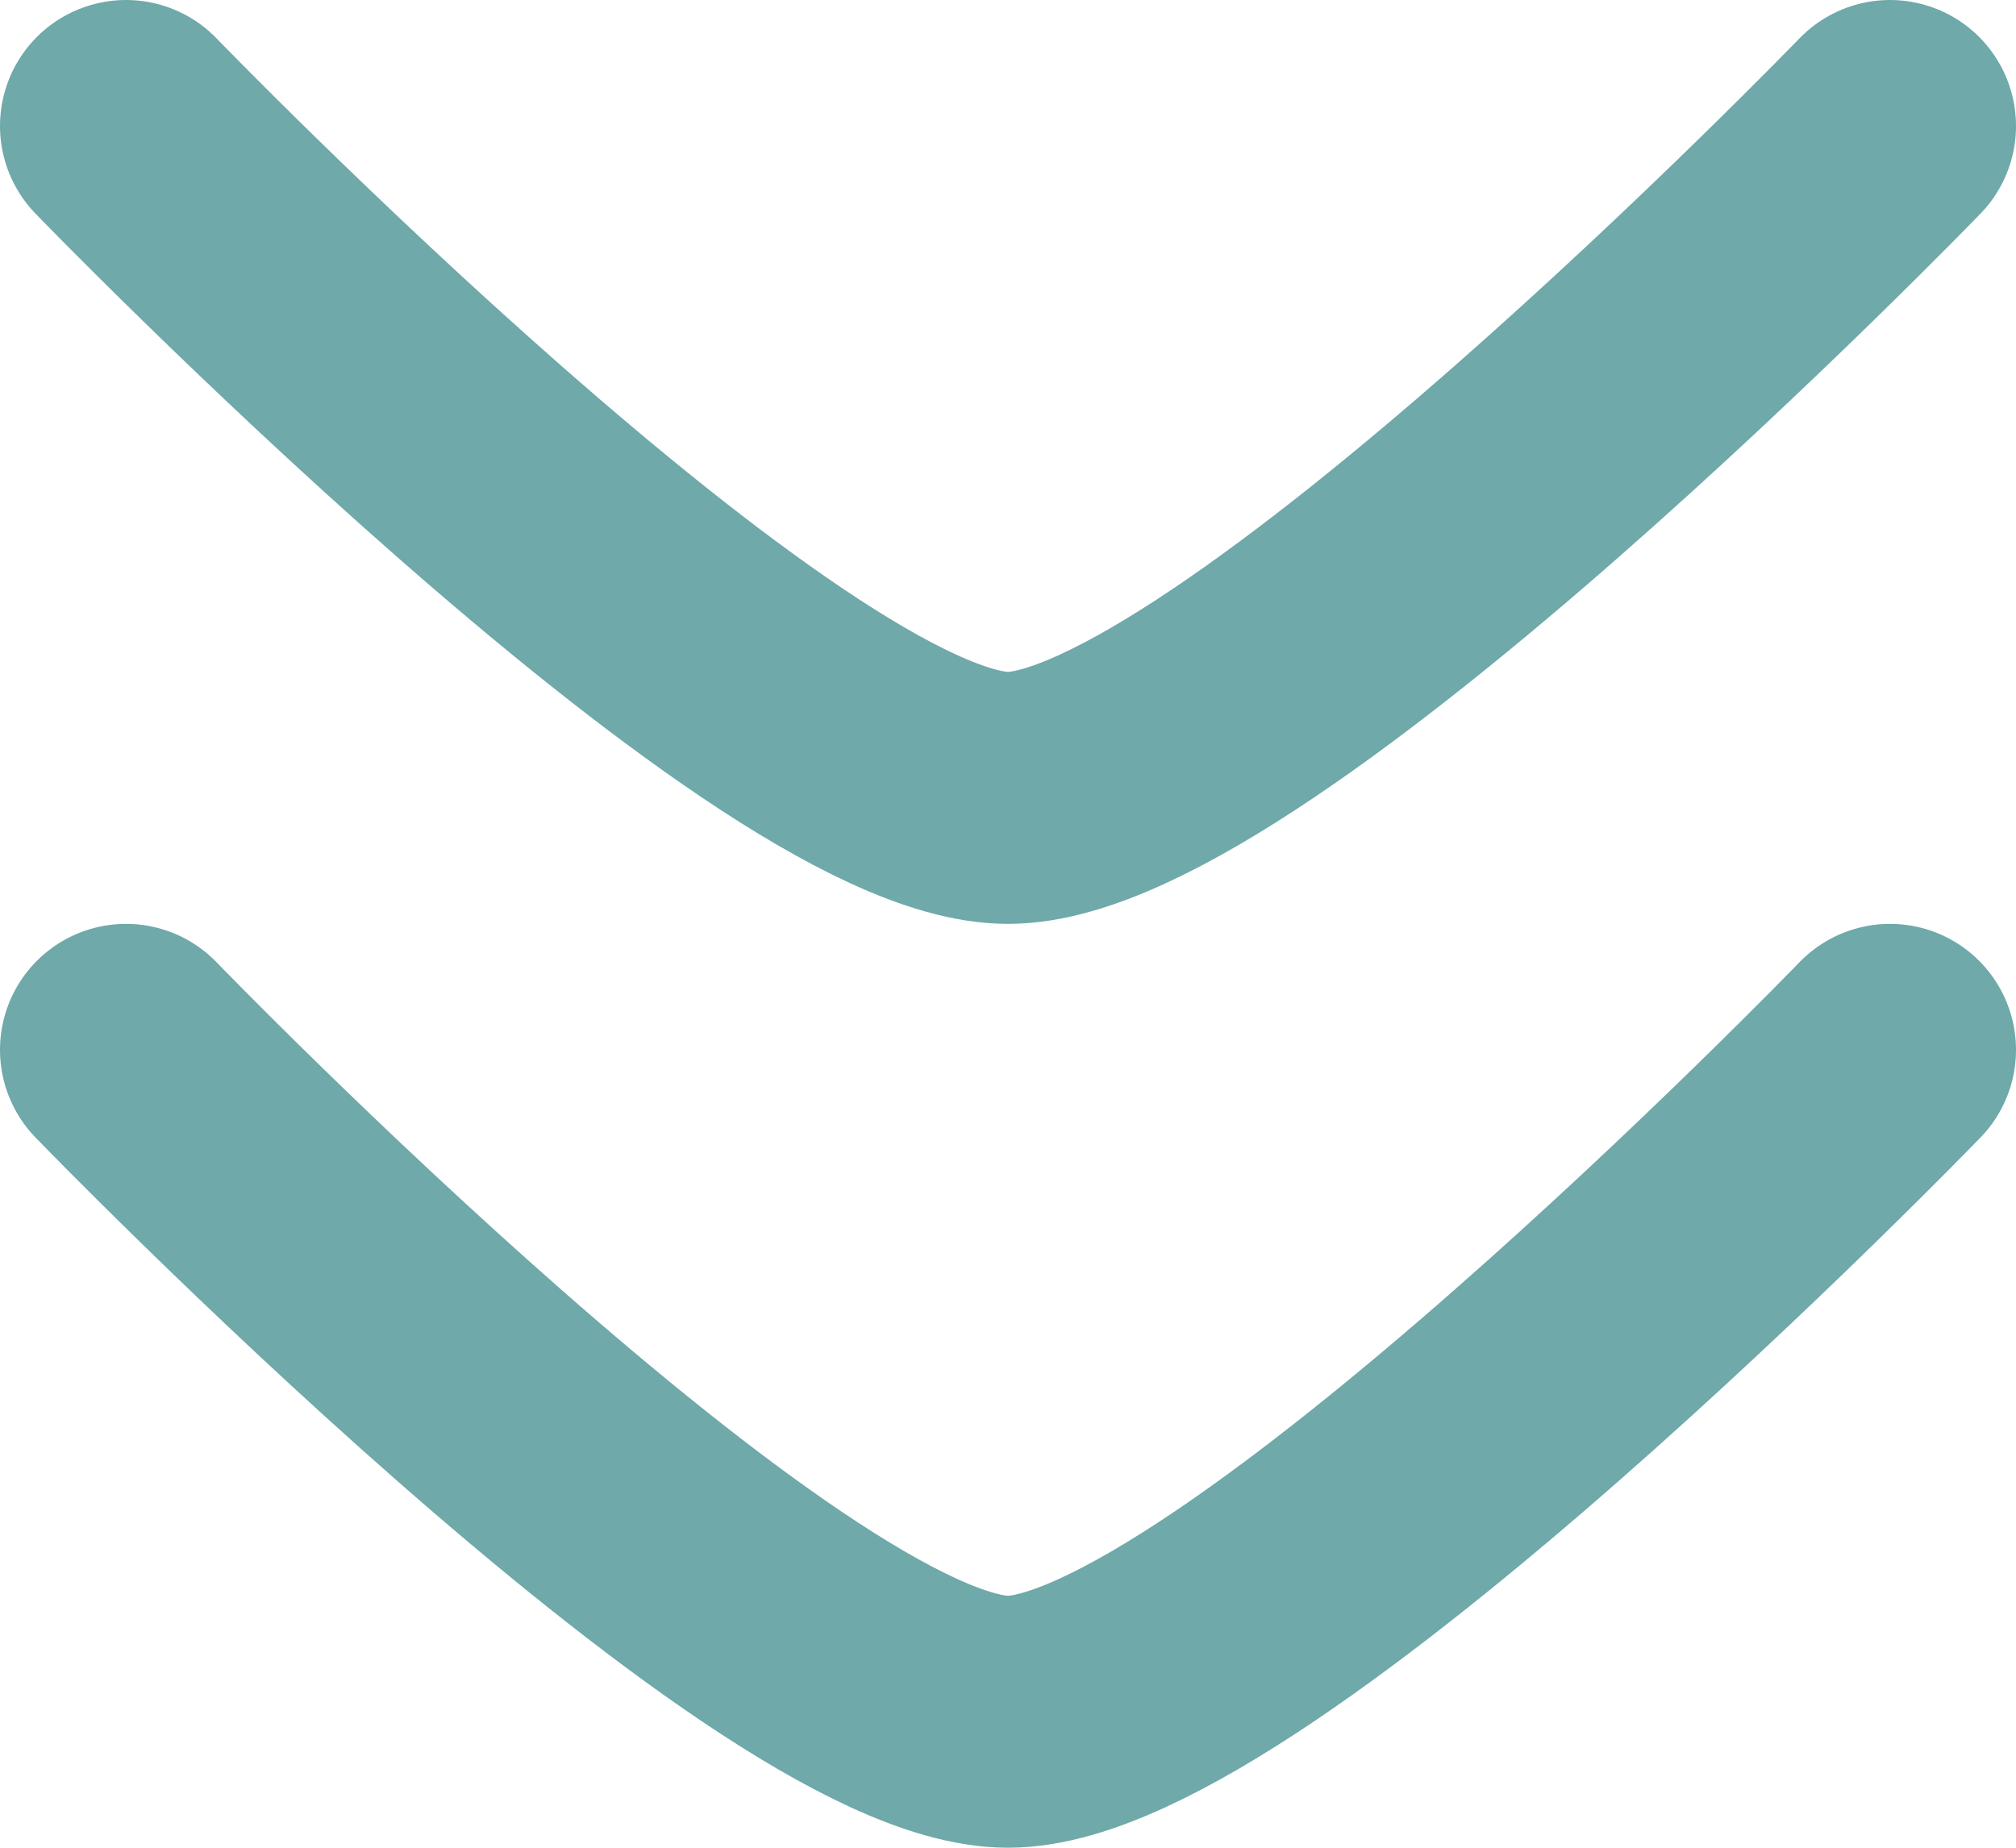 <?xml version="1.0" encoding="UTF-8"?>
<svg id="Layer_1" xmlns="http://www.w3.org/2000/svg" version="1.1" viewBox="0 0 24 22">
  <!-- Generator: Adobe Illustrator 29.4.0, SVG Export Plug-In . SVG Version: 2.1.0 Build 152)  -->
  <defs>
    <style>
      .st0 {
        fill: none;
        stroke: #6fa9aa;
        stroke-linecap: round;
        stroke-linejoin: round;
        stroke-width: 3px;
      }
    </style>
  </defs>
  <path class="st0" d="M22.5,12.5s-7.733,8-10.5,8c-2.767,0-10.5-8-10.5-8"/>
  <path class="st0" d="M22.5,1.5s-7.733,8-10.5,8C9.233,9.5,1.5,1.5,1.5,1.5"/>
</svg>
